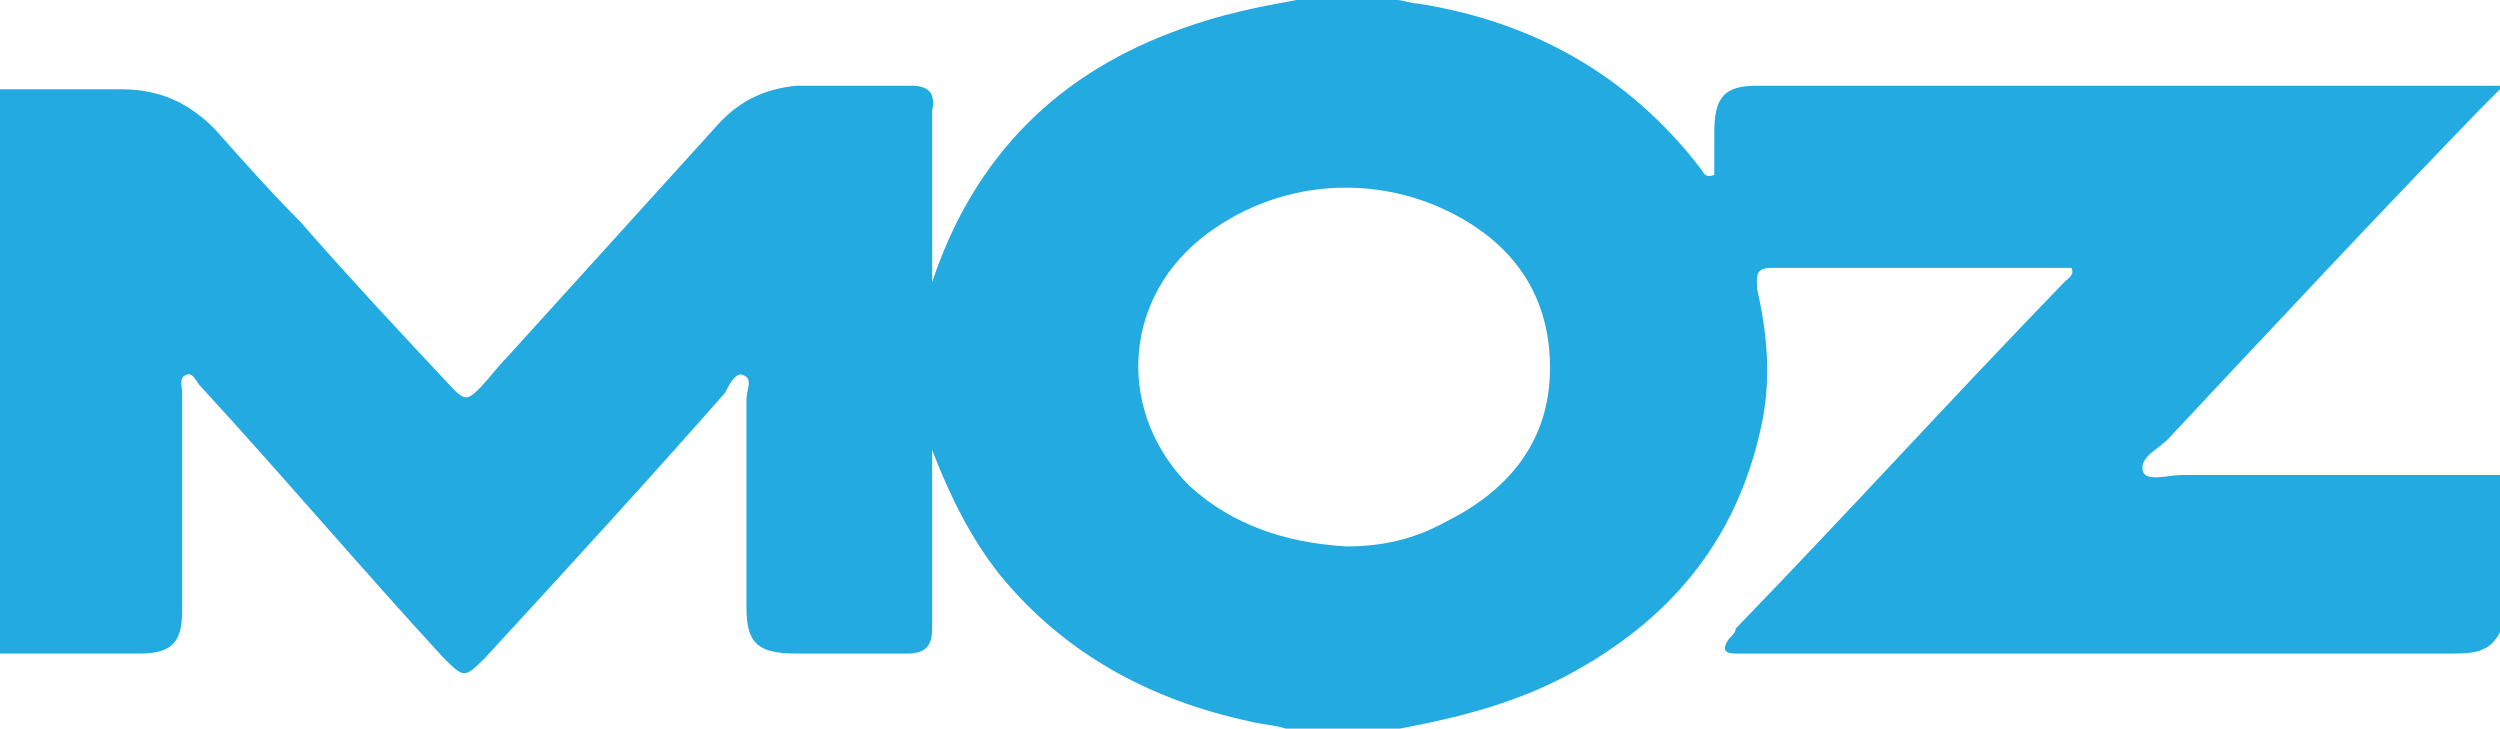 <?xml version="1.0" encoding="utf-8"?>
<!-- Generator: Adobe Illustrator 19.1.0, SVG Export Plug-In . SVG Version: 6.00 Build 0)  -->
<svg version="1.1" id="moz-logo" xmlns="http://www.w3.org/2000/svg" xmlns:xlink="http://www.w3.org/1999/xlink" x="0px" y="0px"
	 viewBox="-476 374.6 70 20.4" style="enable-background:new -476 374.6 70 20.4;" xml:space="preserve">
<style type="text/css">
	.st0{fill:#23AAE1;}
</style>
<g id="xpbVXC_1_">
	<g>
		<path class="st0" d="M-439.7,374.6c0.9,0,1.9,0,2.8,0c0.2,0,0.4,0.1,0.6,0.1c3.2,0.5,5.9,2,7.9,4.6c0.1,0.1,0.1,0.3,0.4,0.2
			c0-0.4,0-0.8,0-1.2c0-1,0.3-1.3,1.2-1.3c3.6,0,7.2,0,10.8,0c3.3,0,6.7,0,10,0v0.1c-0.2,0.2-0.4,0.4-0.6,0.6
			c-2.9,3-5.8,6.1-8.7,9.2c-0.3,0.3-0.8,0.5-0.7,0.9c0.1,0.3,0.7,0.1,1.1,0.1c3,0,5.9,0,8.9,0c0,1.5,0,3,0,4.4
			c-0.3,0.6-0.8,0.6-1.4,0.6c-6.5,0-13.1,0-19.6,0c-0.1,0-0.3,0-0.4,0c-0.3,0-0.4-0.1-0.2-0.4c0.1-0.1,0.2-0.2,0.2-0.3
			c3.1-3.2,6.1-6.5,9.2-9.7c0.1-0.1,0.3-0.2,0.2-0.4h-0.1c-2.8,0-5.6,0-8.3,0c-0.5,0-0.4,0.3-0.4,0.6c0.3,1.3,0.4,2.6,0.1,3.9
			c-0.7,3.2-2.6,5.4-5.4,6.9c-1.5,0.8-3.1,1.2-4.7,1.5c-1,0-2.1,0-3.2,0c-0.3-0.1-0.6-0.1-1-0.2c-2.8-0.6-5.2-1.9-7-4.1
			c-0.8-1-1.4-2.2-1.9-3.5c0,0.2,0,0.4,0,0.6c0,1.5,0,2.9,0,4.4c0,0.5-0.2,0.7-0.7,0.7c-1,0-2.1,0-3.1,0c-1.1,0-1.4-0.3-1.4-1.3
			c0-1.9,0-3.8,0-5.8c0-0.3,0.2-0.6-0.1-0.7c-0.2-0.1-0.4,0.3-0.5,0.5c-2.2,2.5-4.4,4.9-6.7,7.4c-0.6,0.6-0.6,0.6-1.2,0
			c-2.3-2.5-4.5-5.1-6.8-7.6c-0.1-0.1-0.2-0.4-0.4-0.3c-0.2,0.1-0.1,0.3-0.1,0.5c0,2,0,4.1,0,6.1c0,0.9-0.3,1.2-1.2,1.2
			c-1.3,0-2.6,0-4,0c0.1-5.3,0.1-10.6,0.1-15.8c1.1,0,2.3,0,3.4,0s1.9,0.4,2.6,1.1c0.8,0.9,1.6,1.8,2.4,2.6c1.4,1.6,2.8,3.1,4.3,4.7
			c0.3,0.3,0.4,0.3,0.7,0c0.3-0.3,0.5-0.6,0.8-0.9c1.9-2.1,3.9-4.3,5.8-6.4c0.6-0.7,1.3-1.1,2.3-1.2c1.1,0,2.1,0,3.2,0
			c0.5,0,0.7,0.2,0.6,0.7c0,1.4,0,2.8,0,4.2c0,0.2,0,0.3,0,0.6c1.2-3.6,3.6-5.9,7-7.1C-441.8,375-440.8,374.8-439.7,374.6z
			 M-438.3,389.9c1,0,1.9-0.2,2.8-0.7c1.8-0.9,2.9-2.3,2.9-4.3c0-1.9-0.9-3.3-2.5-4.2c-2.3-1.3-5.2-1.1-7.3,0.6
			c-2.2,1.8-2.3,4.9-0.3,6.9C-441.5,389.3-440,389.8-438.3,389.9z"/>
	</g>
</g>
</svg>
